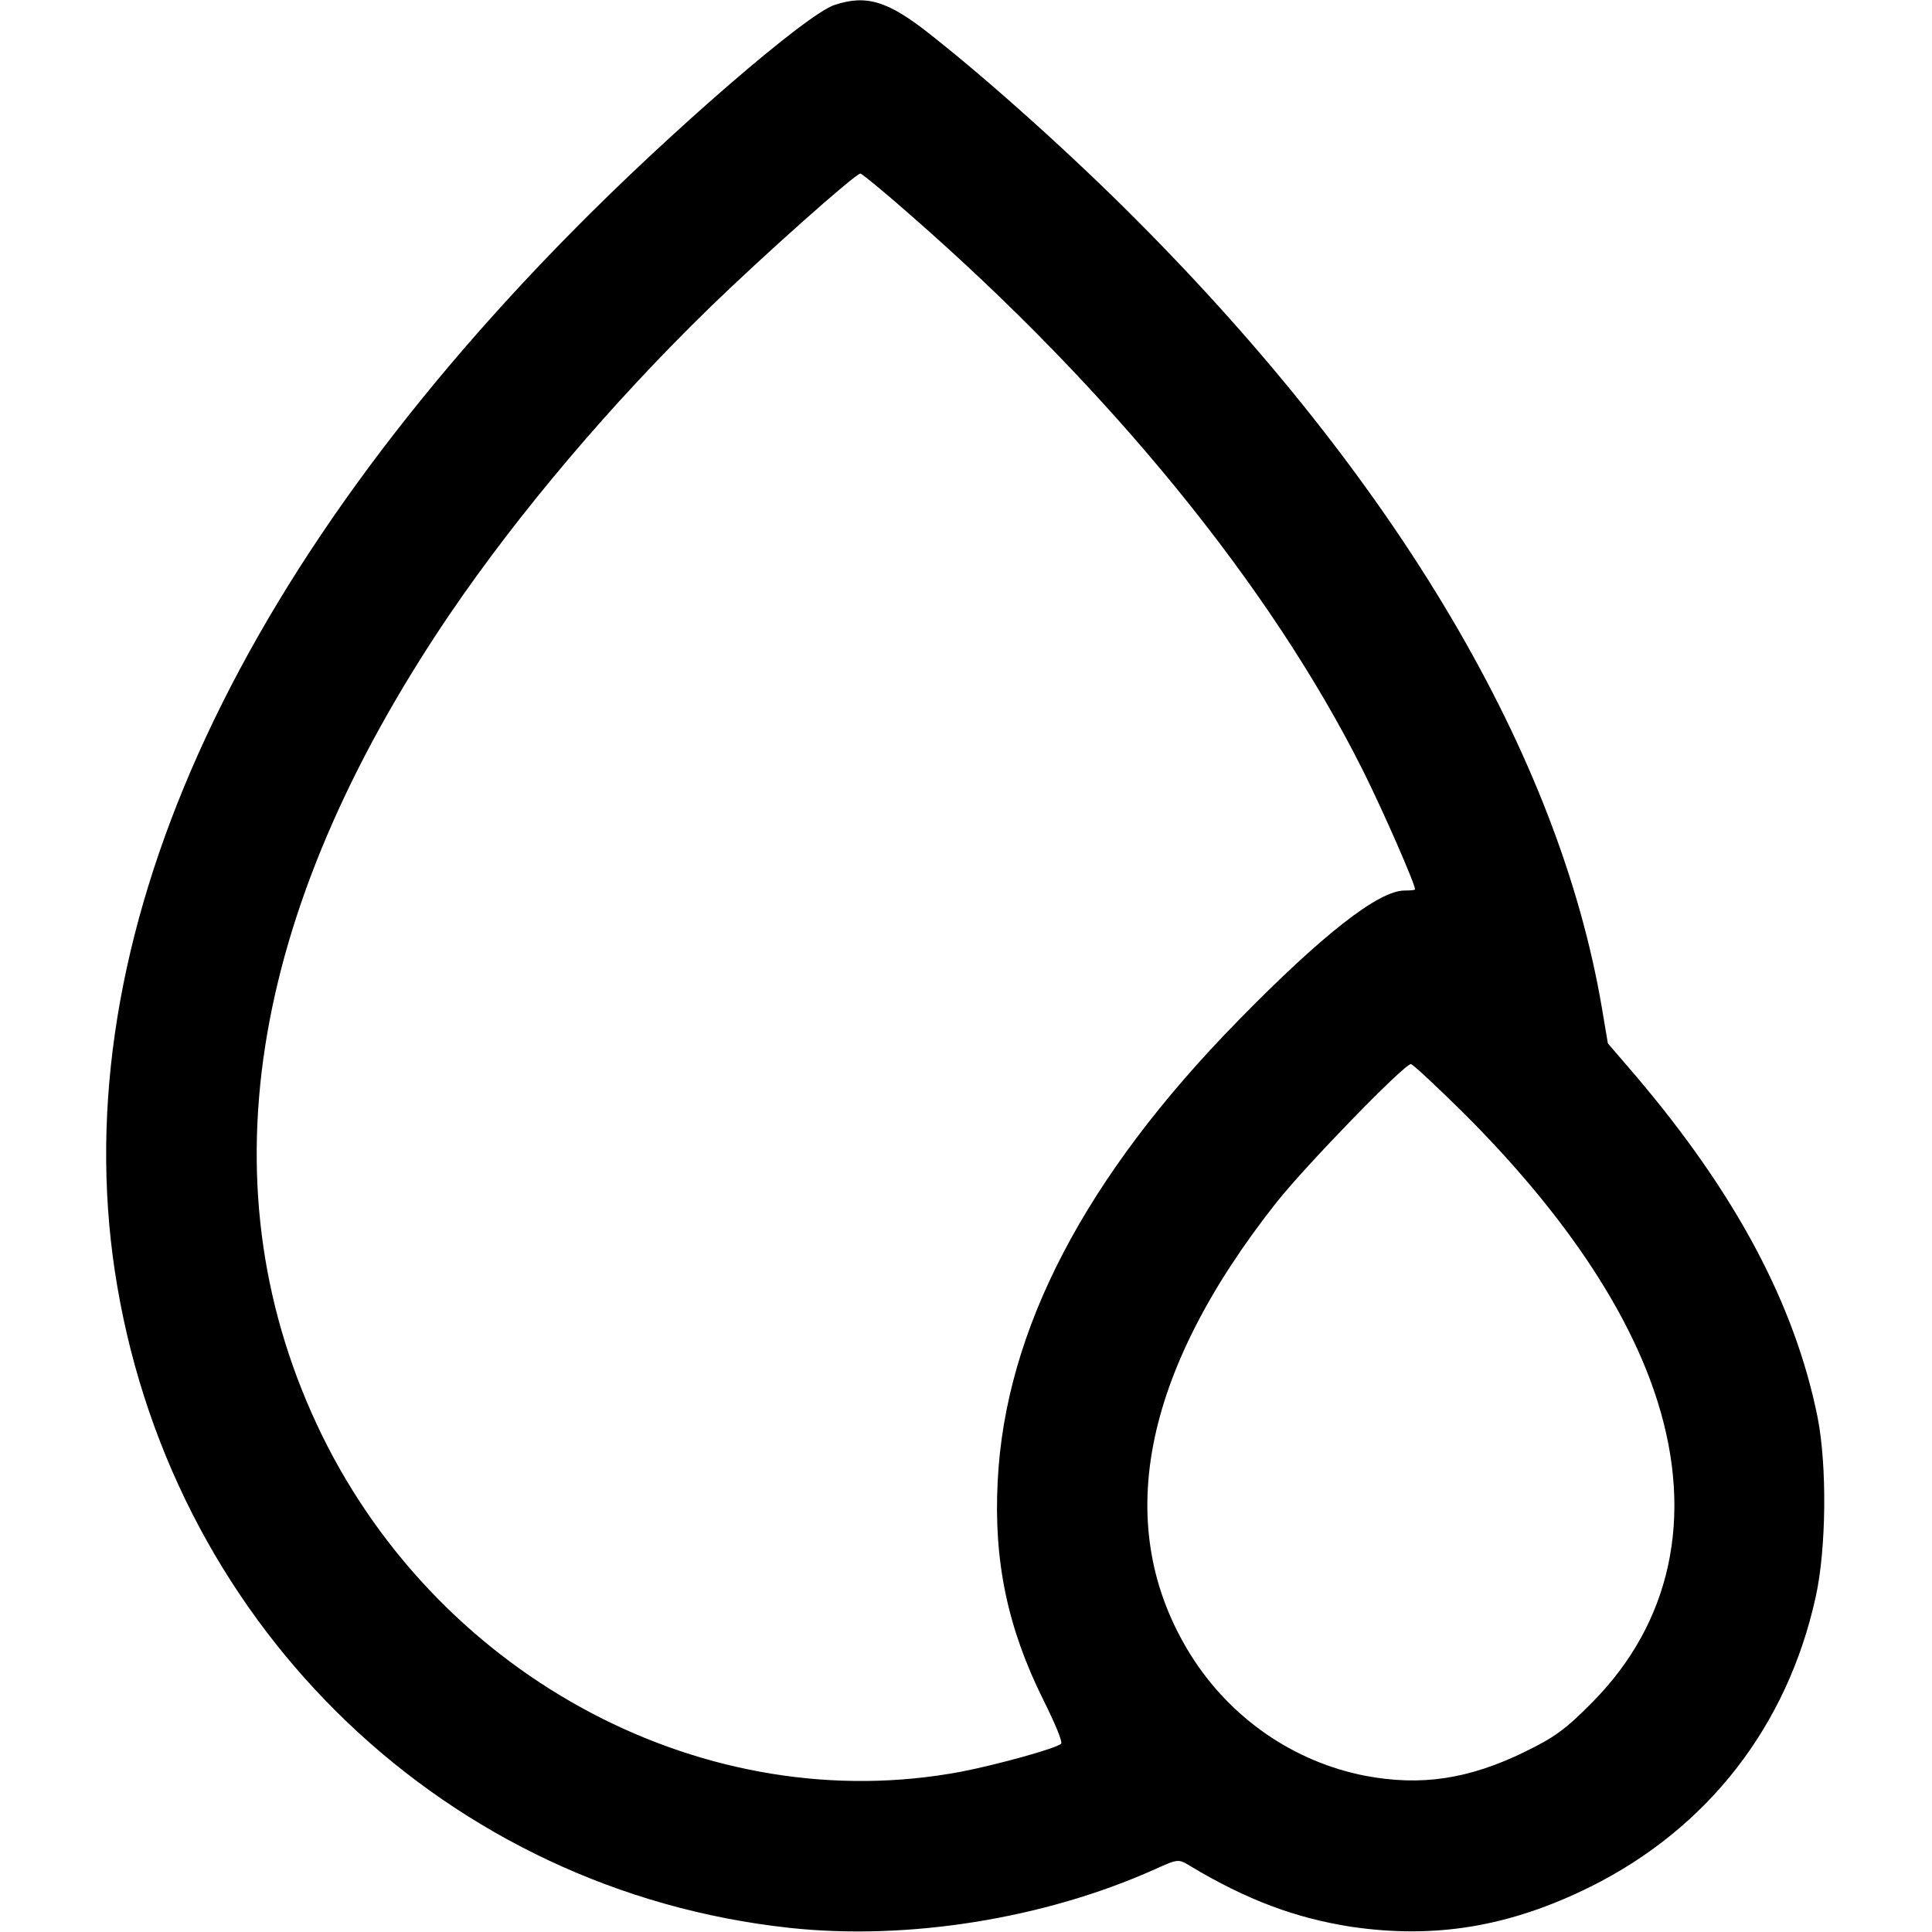 <?xml version="1.0" standalone="no"?>
<!DOCTYPE svg PUBLIC "-//W3C//DTD SVG 20010904//EN"
 "http://www.w3.org/TR/2001/REC-SVG-20010904/DTD/svg10.dtd">
<svg version="1.0" xmlns="http://www.w3.org/2000/svg"
 width="512pt" height="512pt" viewBox="0 0 512 512"
 preserveAspectRatio="xMidYMid meet">

<g transform="translate(0,512) scale(0.1,-0.1)"
fill="#000000" stroke="none">
<path d="M2212 5107 c-73 -23 -432 -333 -696 -601 -934 -947 -1355 -1923
-1205 -2796 156 -913 878 -1601 1781 -1699 313 -34 676 24 968 155 62 28 63
28 94 9 150 -90 279 -138 426 -161 223 -33 421 0 635 106 311 155 522 426 597
769 28 127 30 346 5 474 -60 299 -216 593 -483 907 l-73 85 -16 95 c-114 670
-542 1394 -1235 2089 -169 170 -391 369 -545 490 -111 88 -168 106 -253 78z
m201 -557 c530 -463 953 -982 1198 -1470 54 -108 139 -302 139 -317 0 -2 -13
-3 -28 -3 -68 0 -217 -116 -440 -344 -406 -414 -618 -820 -638 -1221 -11 -212
26 -389 121 -580 30 -60 52 -112 47 -116 -11 -12 -171 -56 -264 -74 -672 -127
-1376 243 -1694 890 -315 644 -201 1382 337 2176 182 268 429 560 690 814 141
137 386 355 399 355 4 0 64 -49 133 -110z m1464 -2378 c264 -263 440 -524 516
-767 96 -306 35 -586 -173 -796 -71 -72 -100 -93 -180 -132 -148 -72 -274 -91
-422 -63 -190 37 -358 153 -463 321 -209 336 -131 745 229 1200 78 98 337 365
355 365 5 0 67 -58 138 -128z"/>
</g>
</svg>
